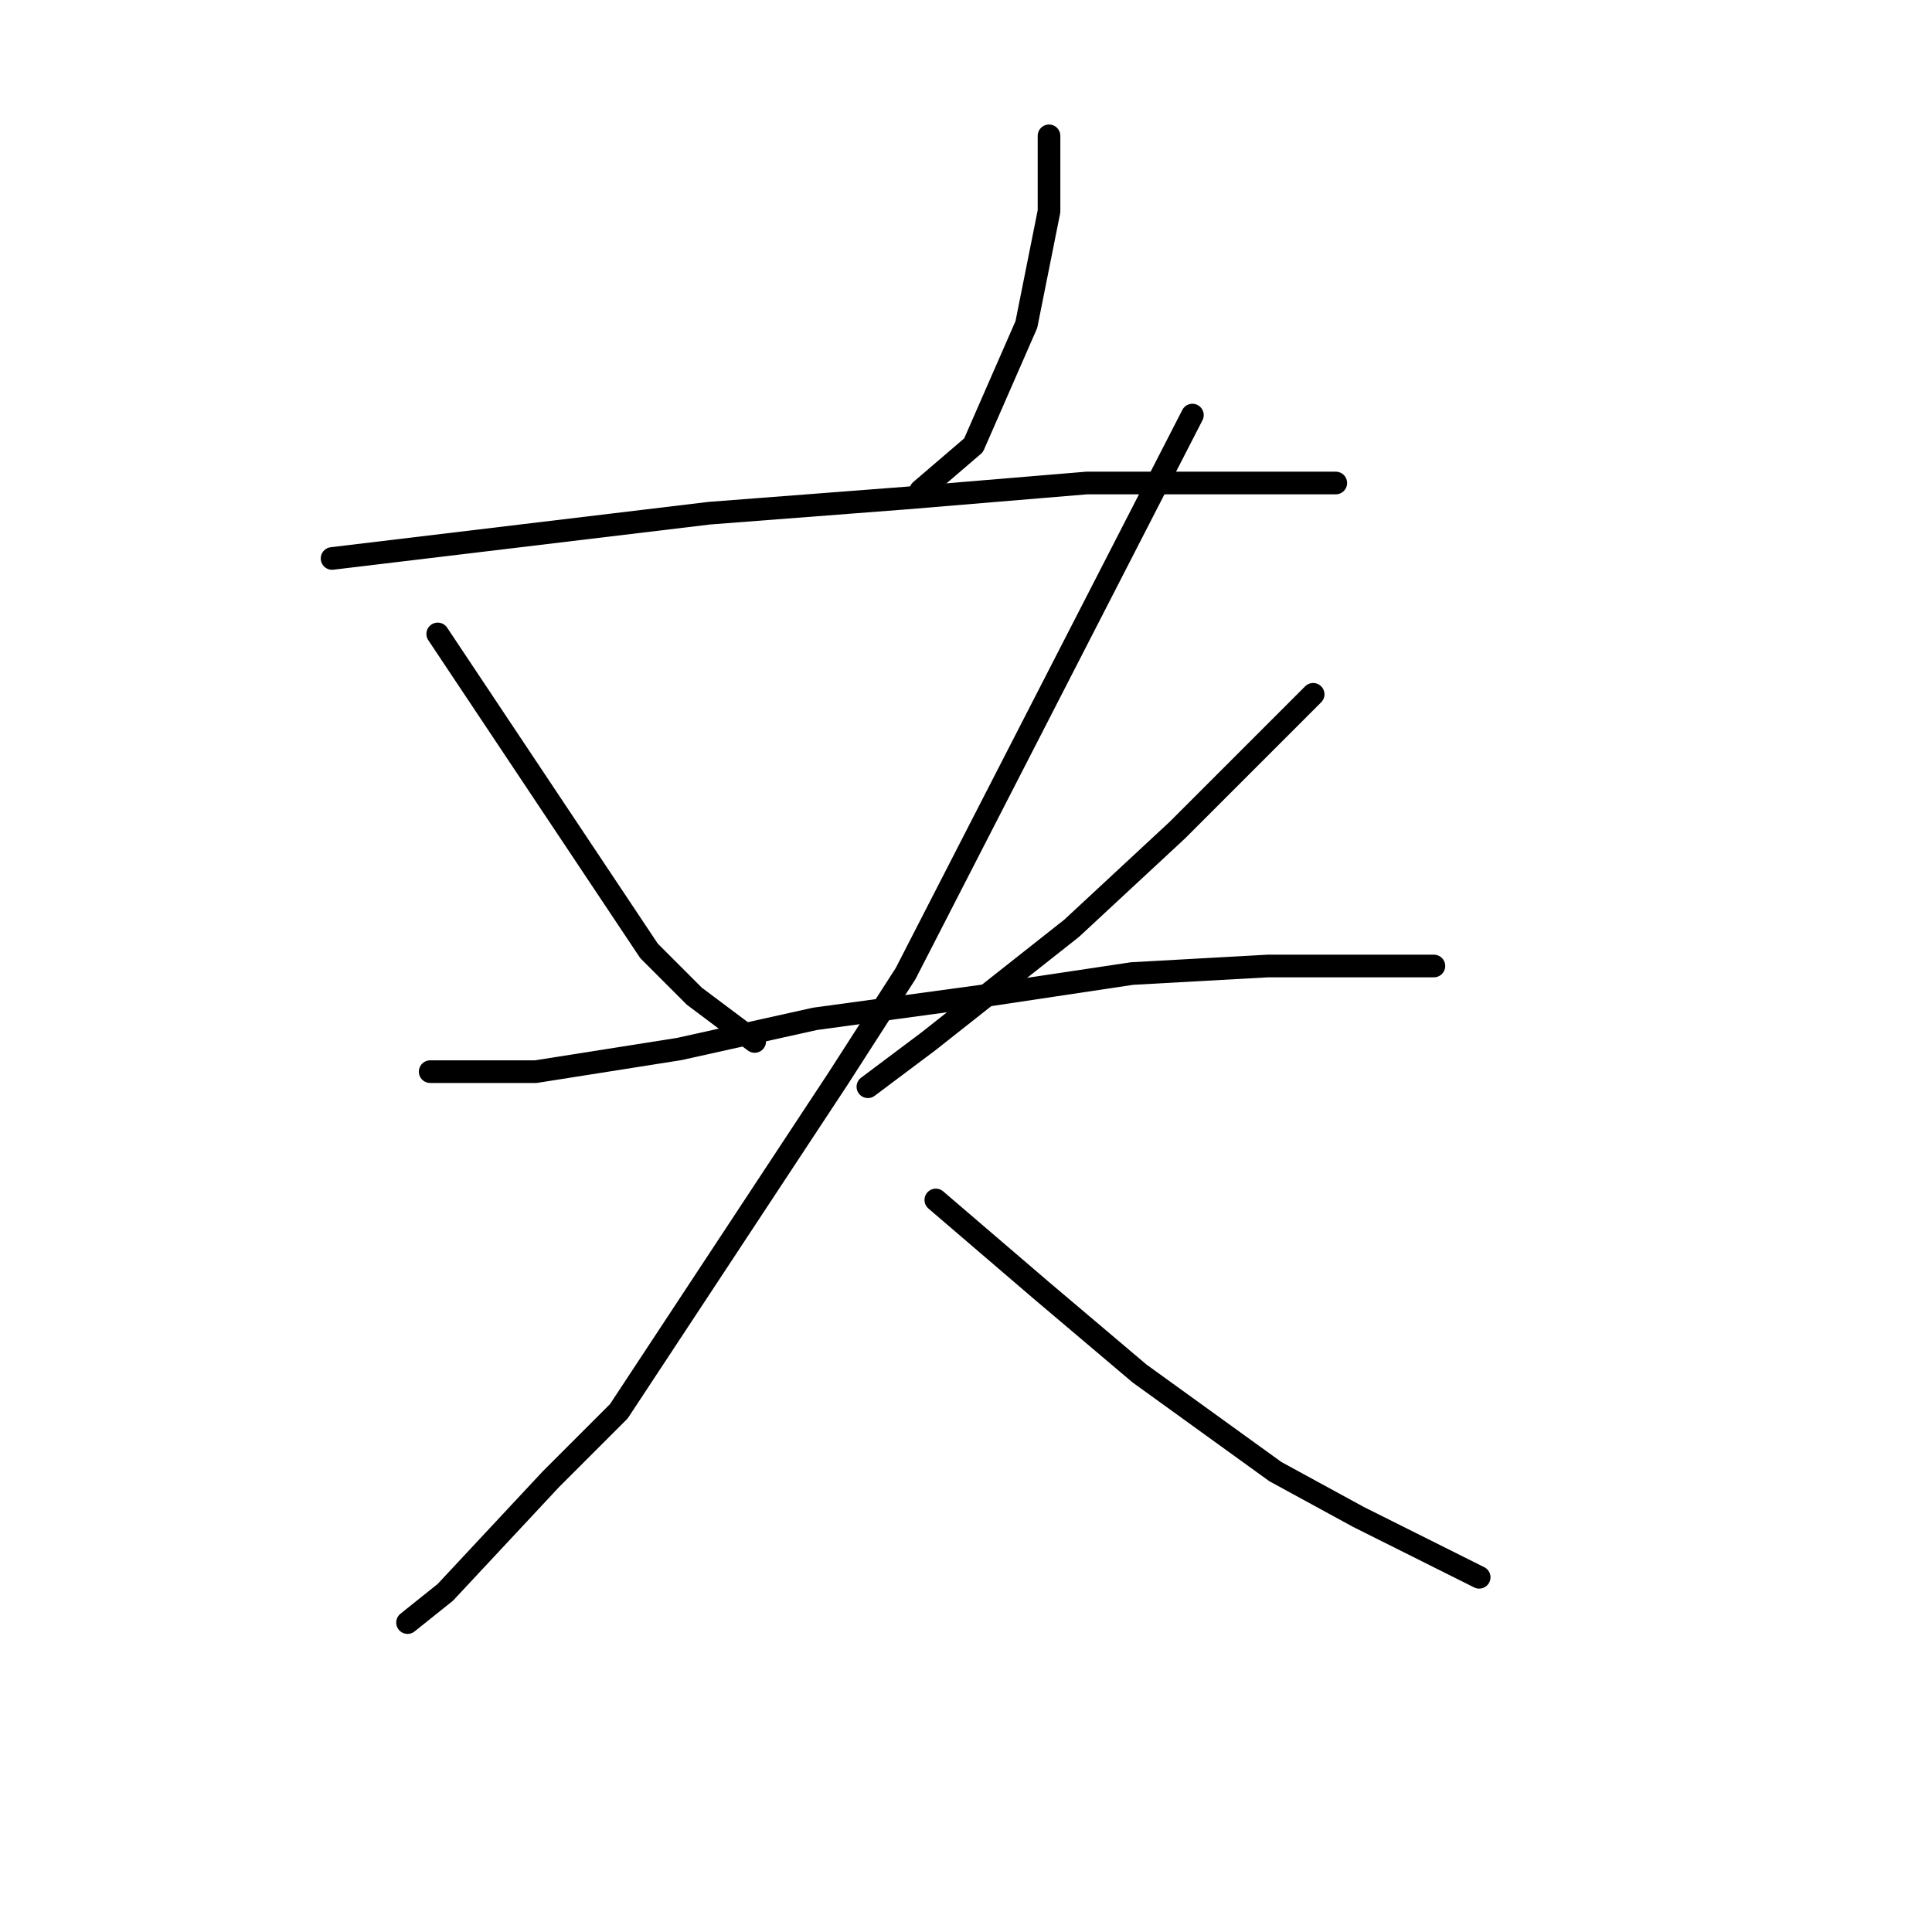 <?xml version="1.0" standalone="no"?>
    <svg width="256" height="256" xmlns="http://www.w3.org/2000/svg" version="1.1">
    <polyline stroke="black" stroke-width="3" stroke-linecap="round" fill="transparent" stroke-linejoin="round" points="139 18 139 23 139 28 136 43 129 59 122 65 122 65 " />
        <polyline stroke="black" stroke-width="3" stroke-linecap="round" fill="transparent" stroke-linejoin="round" points="44 74 69 71 94 68 120 66 144 64 165 64 177 64 177 64 " />
        <polyline stroke="black" stroke-width="3" stroke-linecap="round" fill="transparent" stroke-linejoin="round" points="58 84 72 105 86 126 92 132 100 138 100 138 " />
        <polyline stroke="black" stroke-width="3" stroke-linecap="round" fill="transparent" stroke-linejoin="round" points="174 92 165 101 156 110 142 123 123 138 115 144 115 144 " />
        <polyline stroke="black" stroke-width="3" stroke-linecap="round" fill="transparent" stroke-linejoin="round" points="57 142 61 142 65 142 71 142 90 139 108 135 130 132 150 129 168 128 182 128 190 128 190 128 " />
        <polyline stroke="black" stroke-width="3" stroke-linecap="round" fill="transparent" stroke-linejoin="round" points="158 55 139 92 120 129 111 143 82 187 73 196 59 211 54 215 54 215 " />
        <polyline stroke="black" stroke-width="3" stroke-linecap="round" fill="transparent" stroke-linejoin="round" points="124 159 131 165 138 171 151 182 169 195 180 201 196 209 196 209 " />
        </svg>